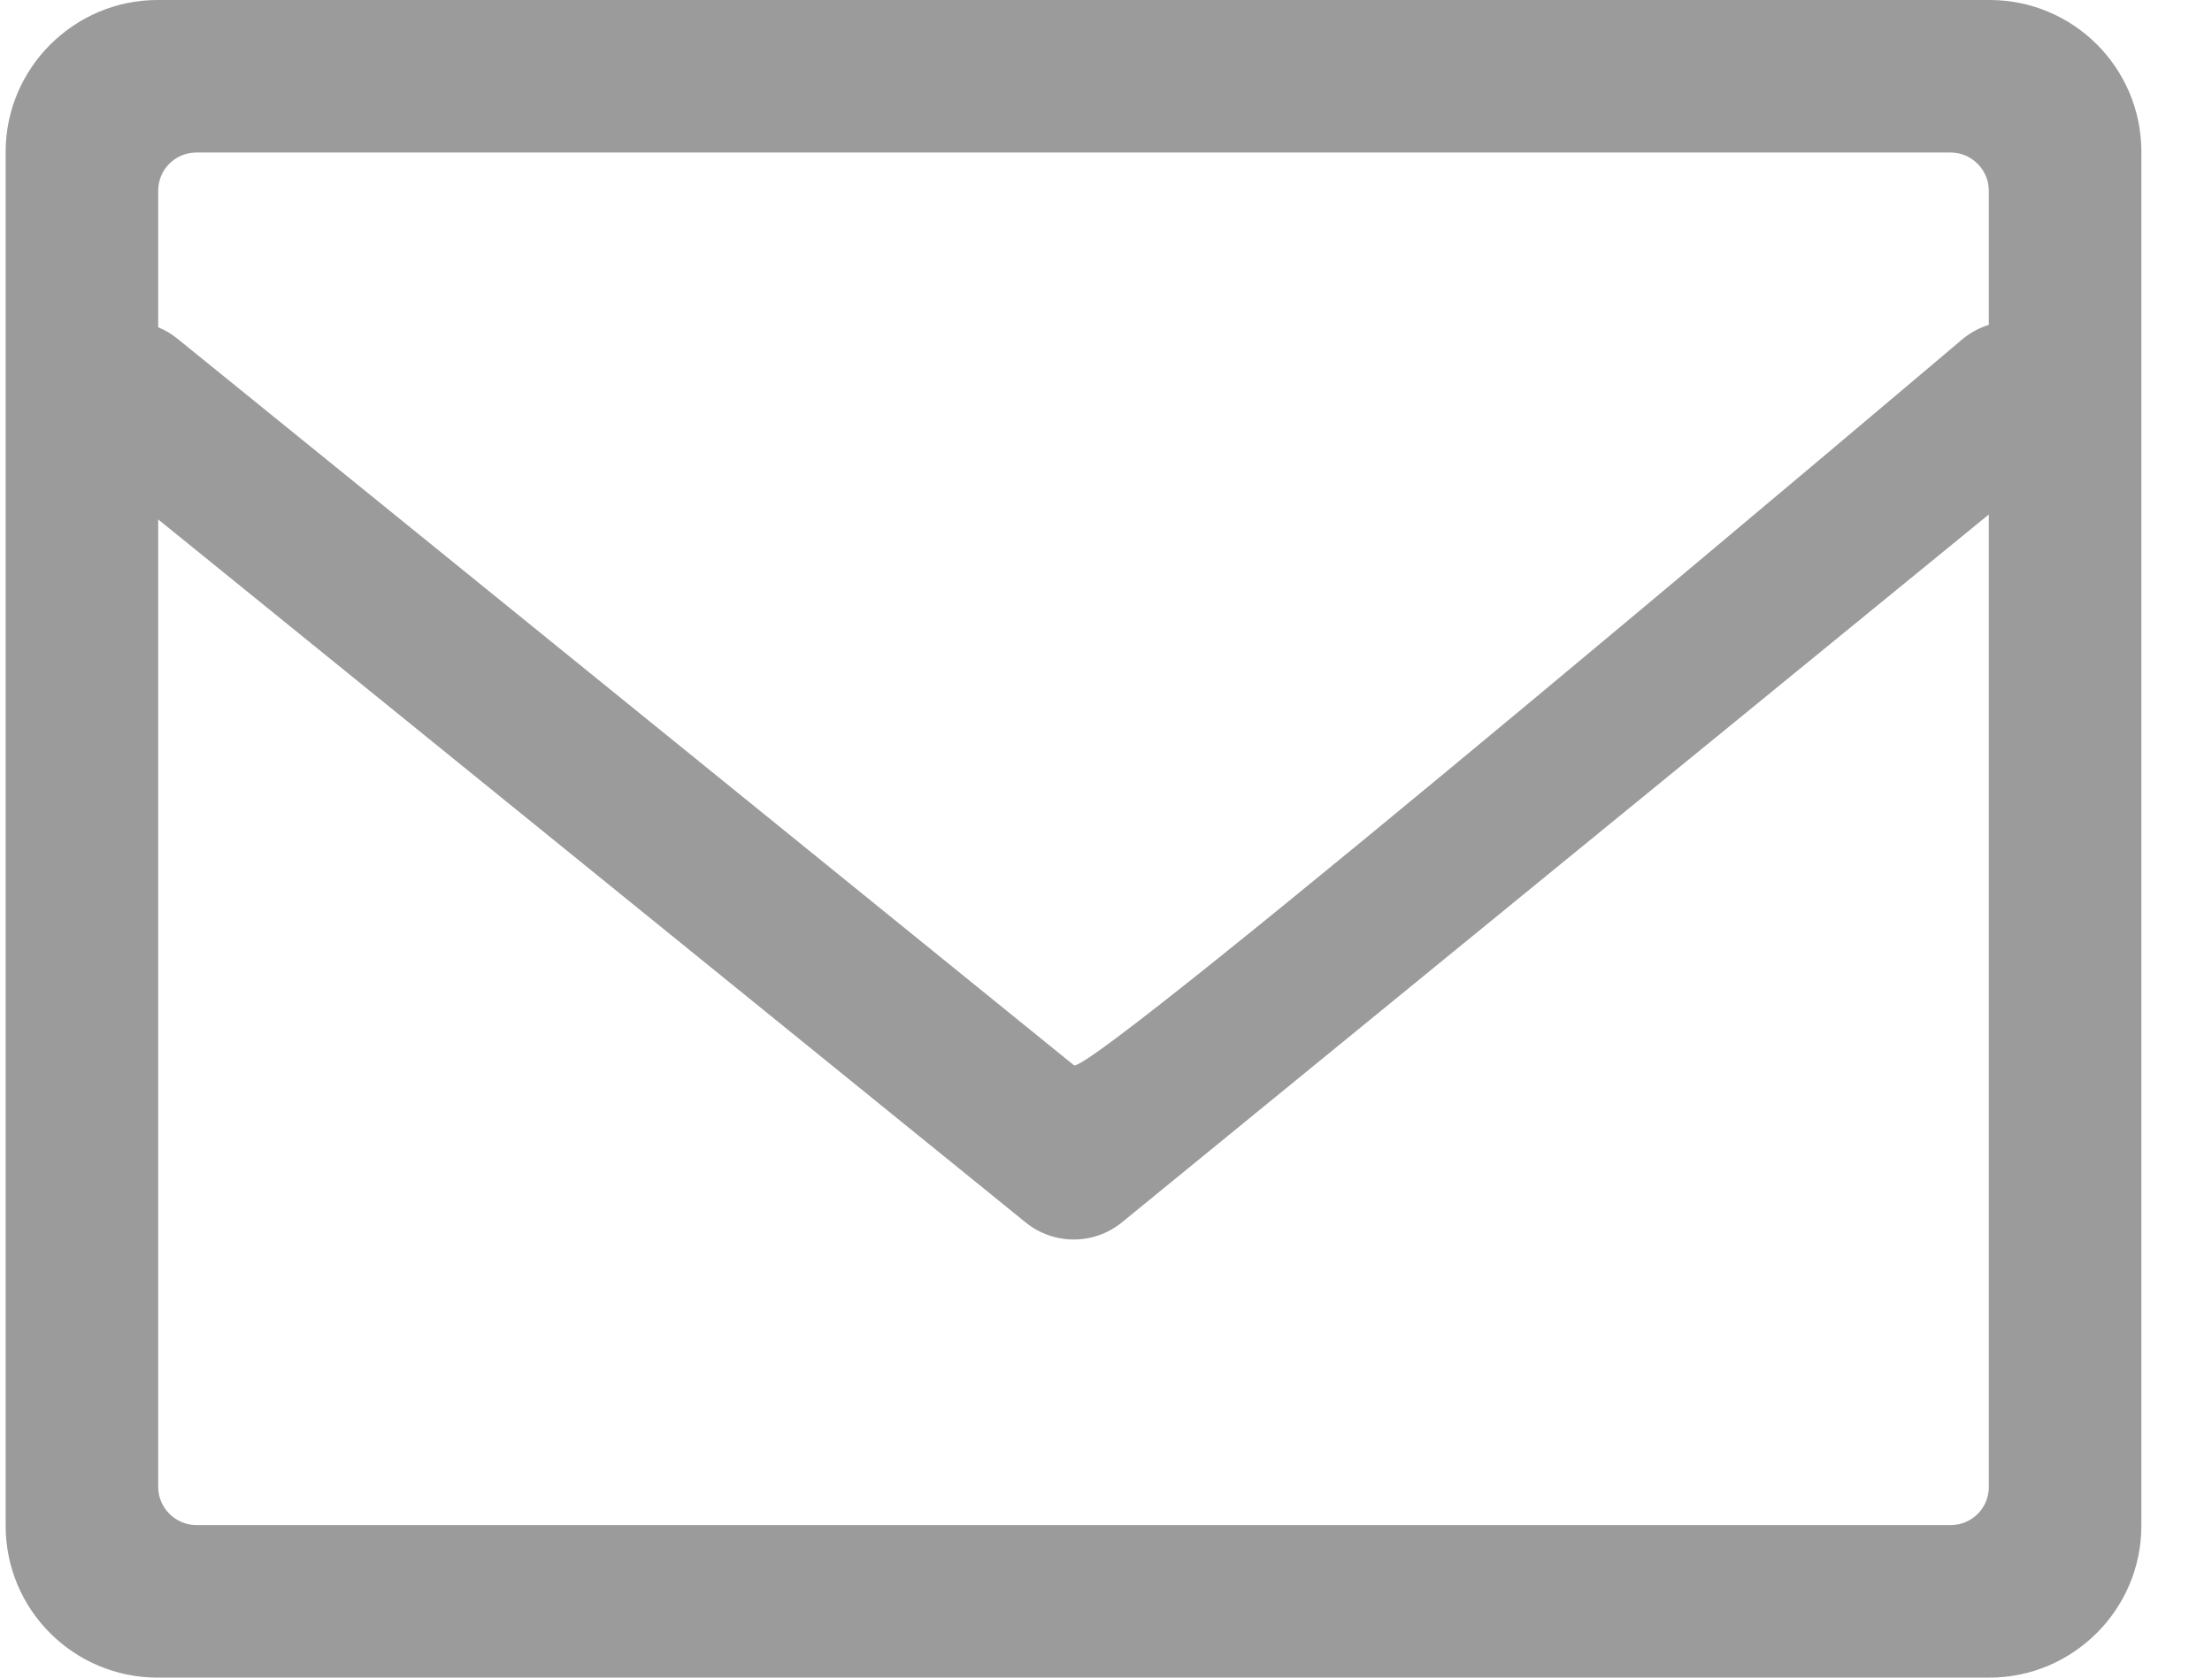 <?xml version="1.0" encoding="UTF-8" standalone="no"?>
<svg width="29px" height="22px" viewBox="0 0 29 22" version="1.1" xmlns="http://www.w3.org/2000/svg" xmlns:xlink="http://www.w3.org/1999/xlink" xmlns:sketch="http://www.bohemiancoding.com/sketch/ns">
    <!-- Generator: Sketch 3.2.2 (9983) - http://www.bohemiancoding.com/sketch -->
    <title>mail</title>
    <desc>Created with Sketch.</desc>
    <defs></defs>
    <g id="Page-1" stroke="none" stroke-width="1" fill="none" fill-rule="evenodd" sketch:type="MSPage">
        <path d="M26.074,4.26 L26.074,2.5 C26.074,2.228 25.85,2 25.573,2 L2.576,2 C2.297,2 2.074,2.224 2.074,2.5 L2.074,4.292 C2.162,4.328 2.247,4.377 2.324,4.44 C2.675,4.724 2.675,4.724 3.88,5.701 C3.88,5.701 10.679,11.213 14.079,13.969 C14.289,14.138 25.734,4.443 25.734,4.443 C25.838,4.358 25.954,4.297 26.074,4.26 L26.074,4.26 Z M26.074,6.747 L26.074,19.5 C26.074,19.776 25.852,20 25.573,20 L2.576,20 C2.299,20 2.074,19.772 2.074,19.5 L2.074,6.812 C2.223,6.933 2.402,7.078 2.621,7.255 L13.448,16.032 C13.816,16.33 14.343,16.329 14.71,16.029 L26.074,6.747 L26.074,6.747 Z M0.074,1.991 C0.074,0.891 0.974,0 2.066,0 L26.083,0 C27.183,0 28.074,0.89 28.074,1.991 L28.074,20.009 C28.074,21.109 27.174,22 26.083,22 L2.066,22 C0.966,22 0.074,21.11 0.074,20.009 L0.074,1.991 L0.074,1.991 Z" id="mail" fill="#9B9B9B" sketch:type="MSShapeGroup"></path>
    </g>
</svg>